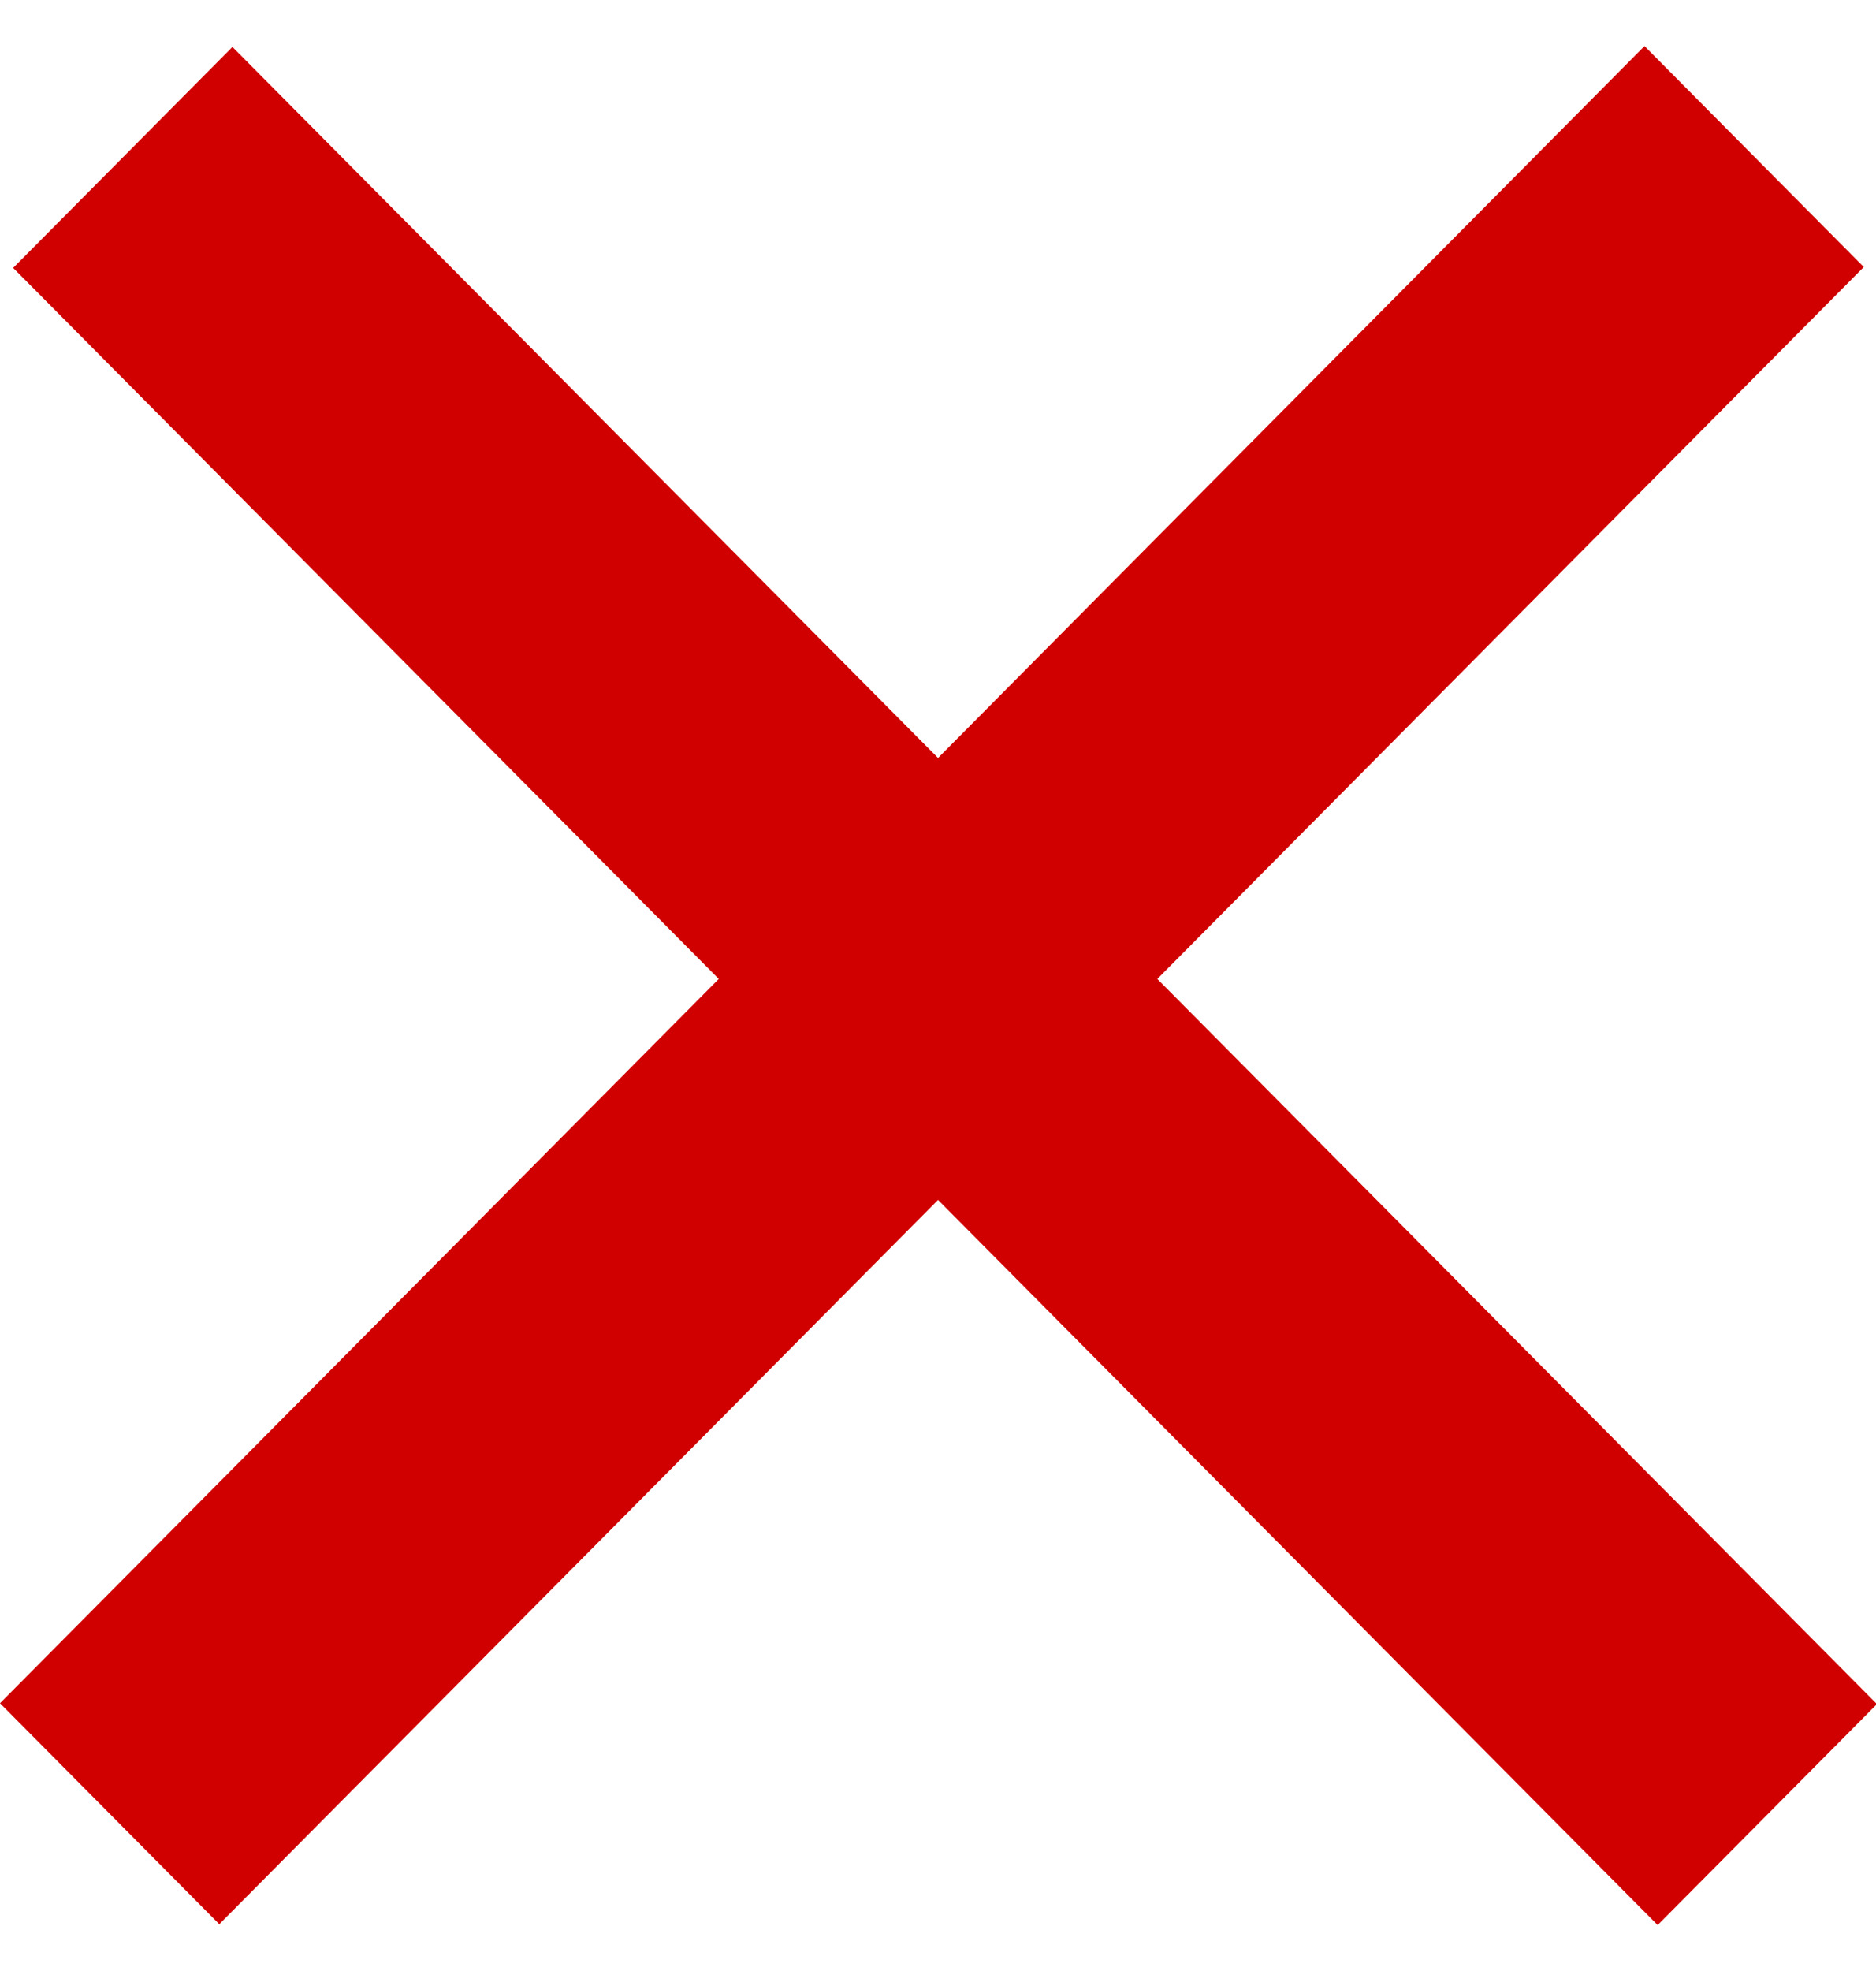 <svg width="20" height="21" viewBox="0 0 20 21" fill="none" xmlns="http://www.w3.org/2000/svg">
<rect width="24.868" height="3.316" transform="matrix(0.705 -0.71 0.705 0.71 0 18.147)" fill="#D00000"/>
<rect width="24.868" height="3.316" transform="matrix(0.705 0.71 -0.705 0.71 2.478 0.5)" fill="#D00000"/>
</svg>
